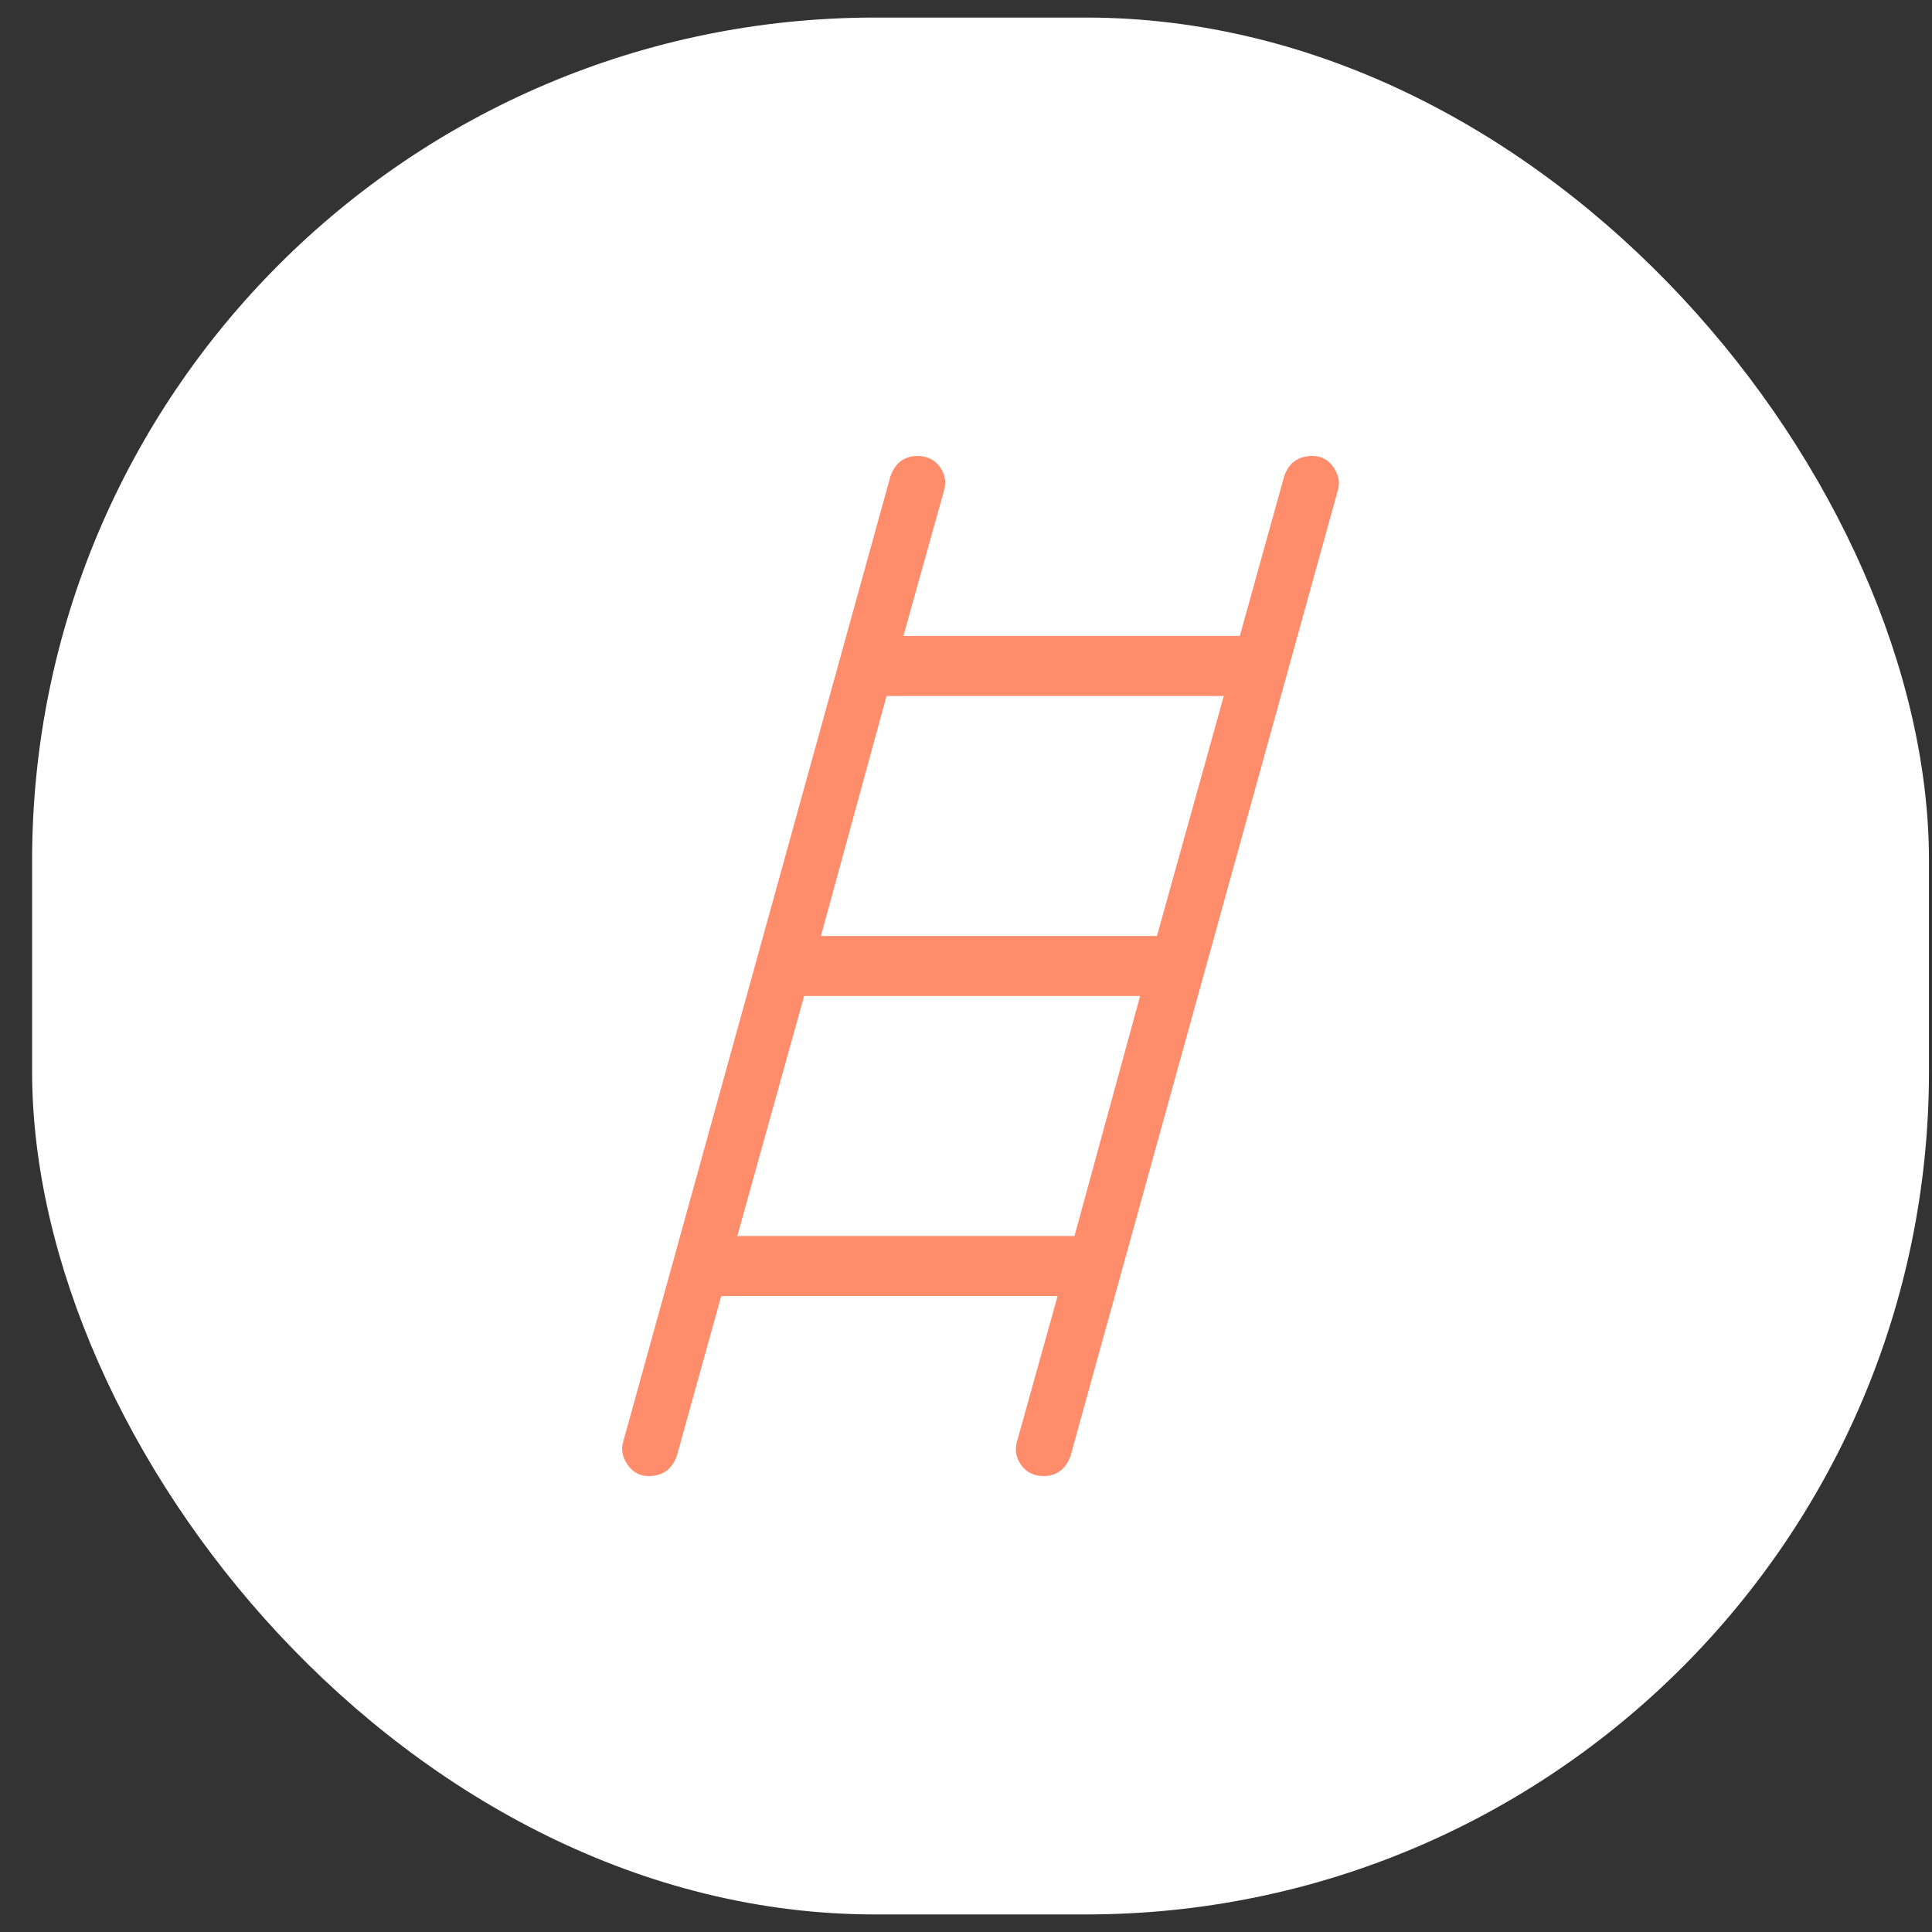 <svg width="55" height="55" viewBox="0 0 55 55" fill="none" xmlns="http://www.w3.org/2000/svg">
<rect x="0" y="0" width="55" height="55" fill="#333333" stroke="none"/>
<rect x="0.914" y="0.5" width="54" height="54" rx="24" fill="white"/>
<path d="M18.467 42.02C18.21 42.02 18.007 41.908 17.858 41.686C17.709 41.464 17.674 41.239 17.75 41.012L25.351 13.553C25.422 13.357 25.523 13.213 25.654 13.12C25.785 13.027 25.937 12.98 26.11 12.98C26.394 12.98 26.611 13.086 26.761 13.298C26.91 13.51 26.946 13.74 26.868 13.988L25.718 18.105H35.295L36.559 13.553C36.629 13.357 36.732 13.213 36.866 13.12C37.002 13.027 37.167 12.98 37.361 12.98C37.618 12.98 37.82 13.091 37.97 13.314C38.118 13.536 38.154 13.761 38.077 13.988L30.476 41.447C30.405 41.643 30.304 41.787 30.174 41.88C30.043 41.973 29.89 42.02 29.717 42.02C29.433 42.02 29.216 41.914 29.067 41.702C28.917 41.49 28.881 41.26 28.959 41.012L30.108 36.895H20.532L19.268 41.447C19.198 41.643 19.095 41.787 18.961 41.88C18.825 41.973 18.662 42.02 18.467 42.02ZM23.37 26.646H32.936L34.839 19.813H25.238L23.37 26.646ZM20.989 35.187H30.588L32.457 28.354H22.892L20.989 35.187Z" fill="#FF8C6B"/>
</svg>
